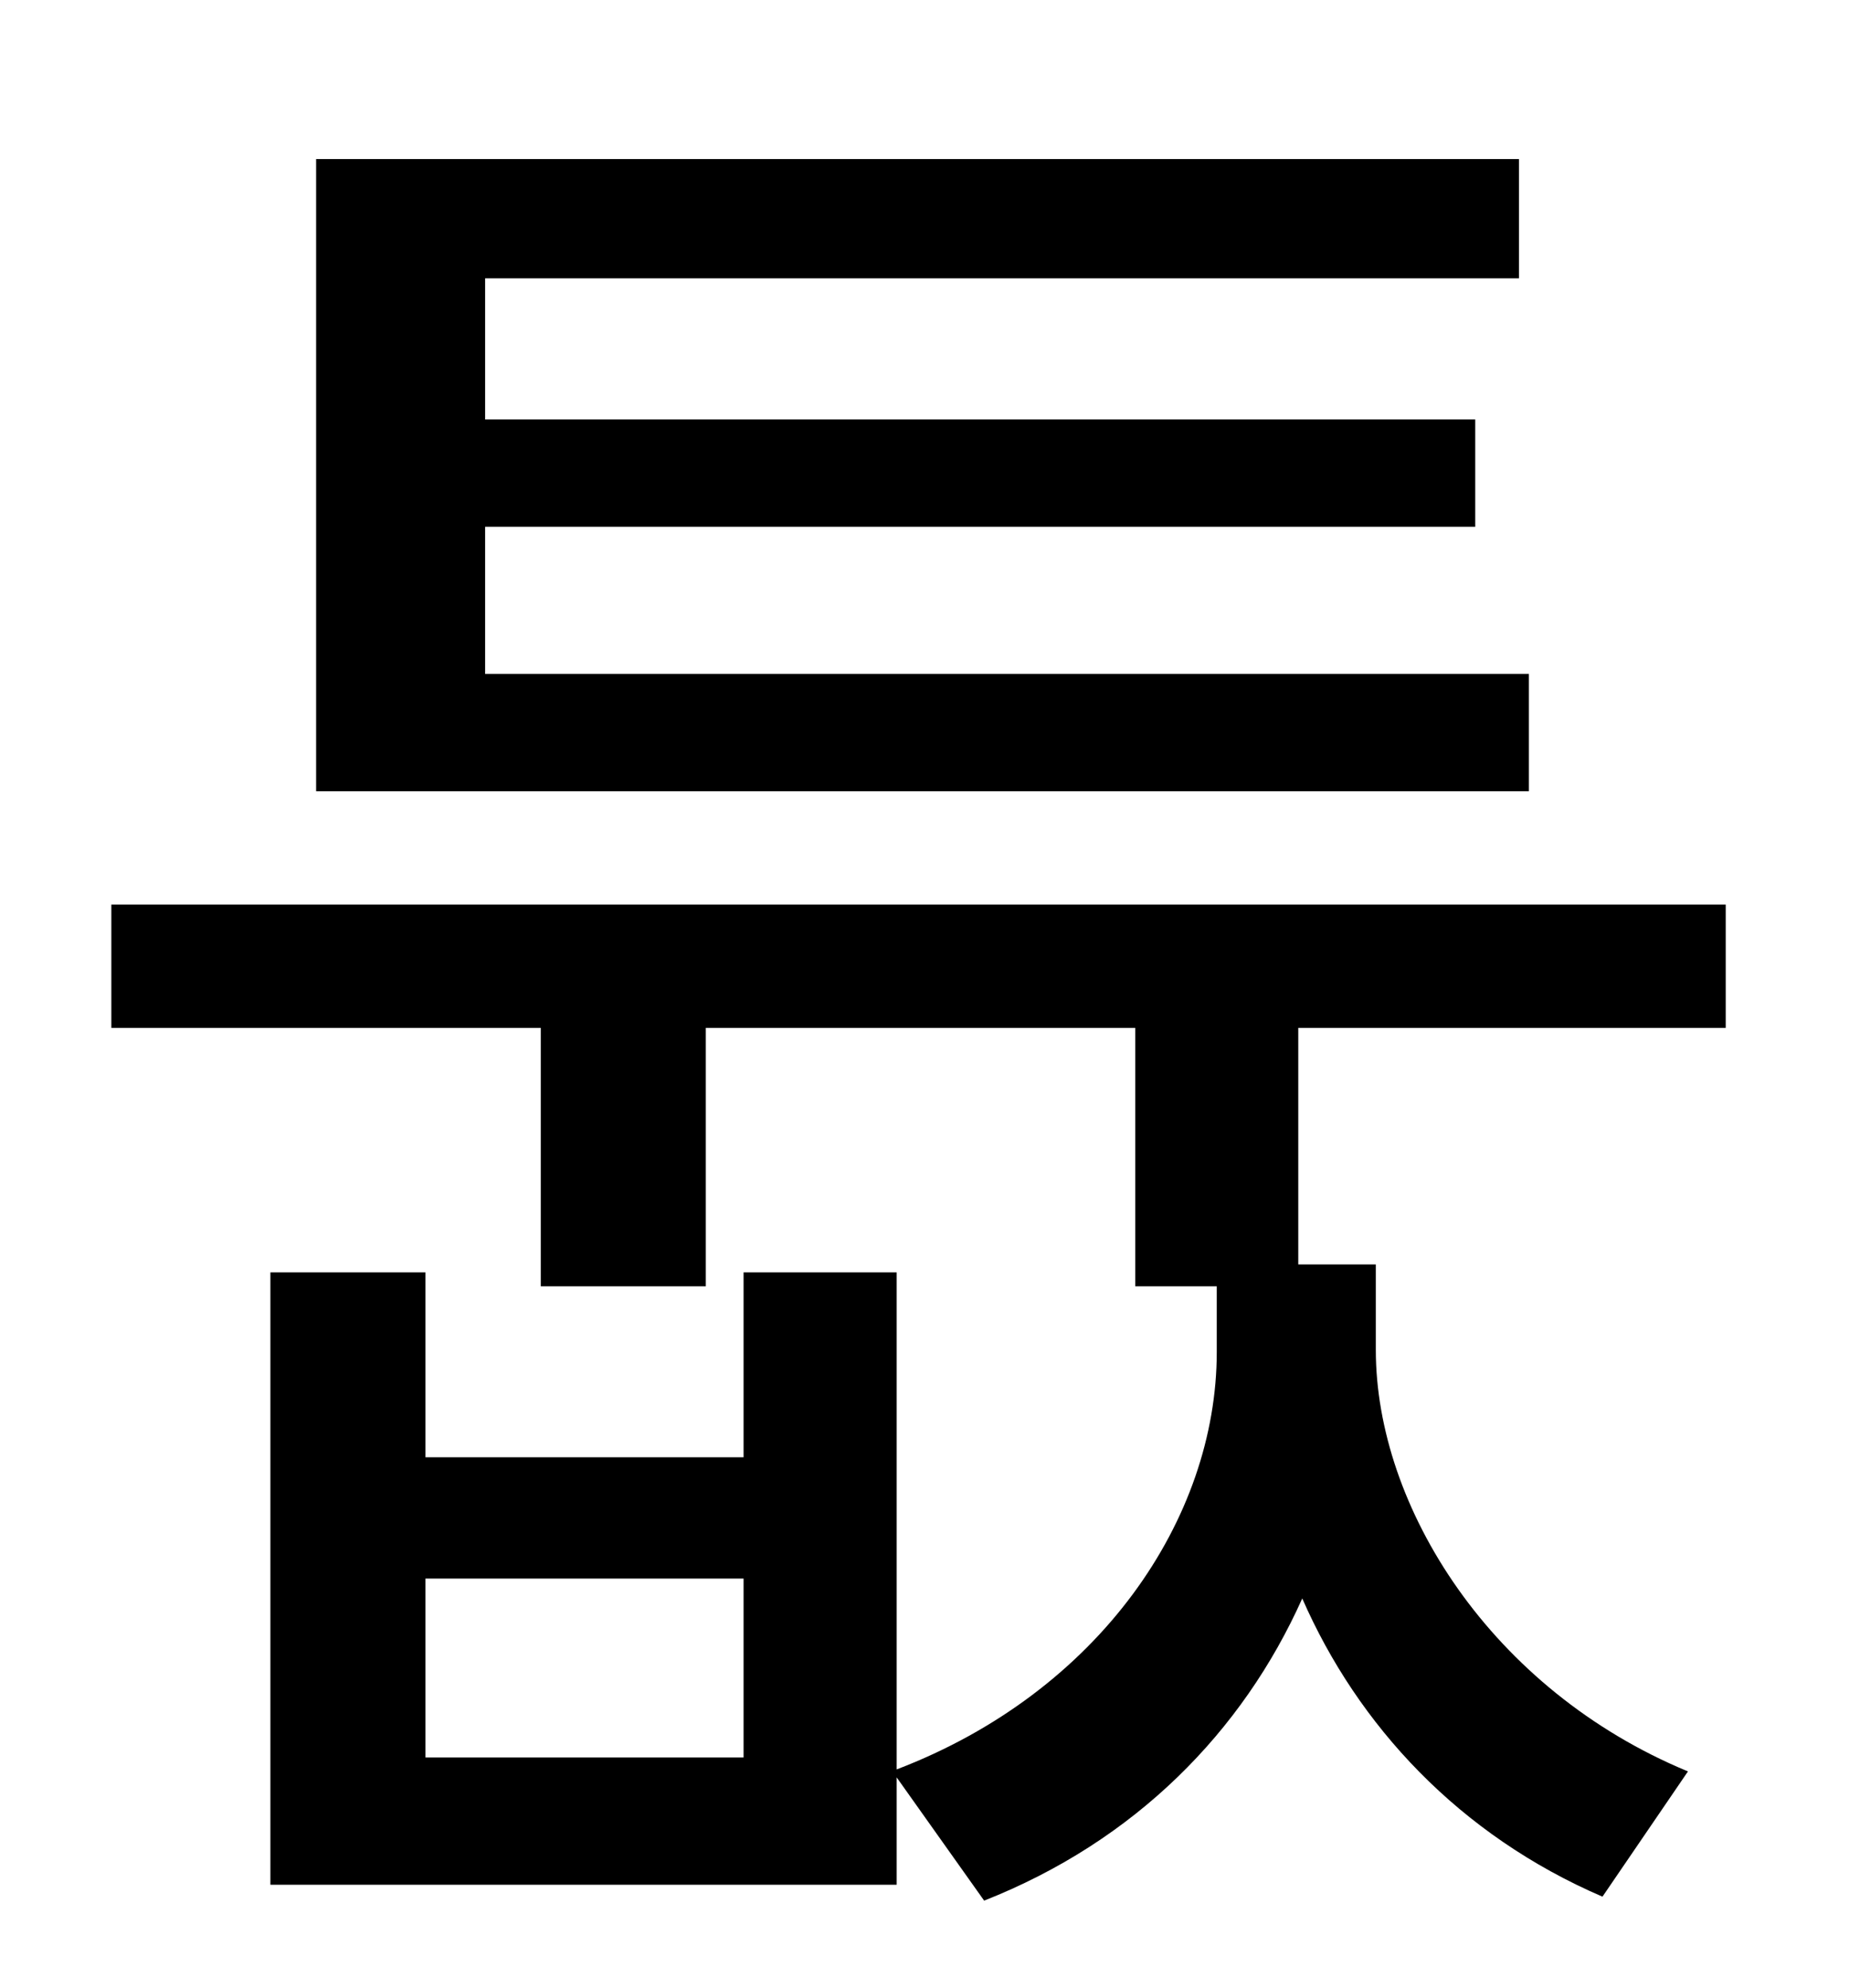 <?xml version="1.0" standalone="no"?>
<!DOCTYPE svg PUBLIC "-//W3C//DTD SVG 1.1//EN" "http://www.w3.org/Graphics/SVG/1.1/DTD/svg11.dtd" >
<svg xmlns="http://www.w3.org/2000/svg" xmlns:xlink="http://www.w3.org/1999/xlink" version="1.1" viewBox="-10 0 930 1000">
   <path fill="currentColor"
d="M759 339v59h-610v-318h605v60h-520v71h498v54h-498v74h525zM364 884v-90h-160v90h160zM858 517h-215v119h39v43c0 79 58 171 157 212l-43 63c-72 -31 -123 -86 -151 -150c-30 67 -84 122 -160 152l-44 -62v54h-315v-308h78v93h160v-93h77v250c102 -39 161 -126 161 -210
v-33h-41v-130h-216v130h-83v-130h-216v-62h812v62z" />
</svg>
